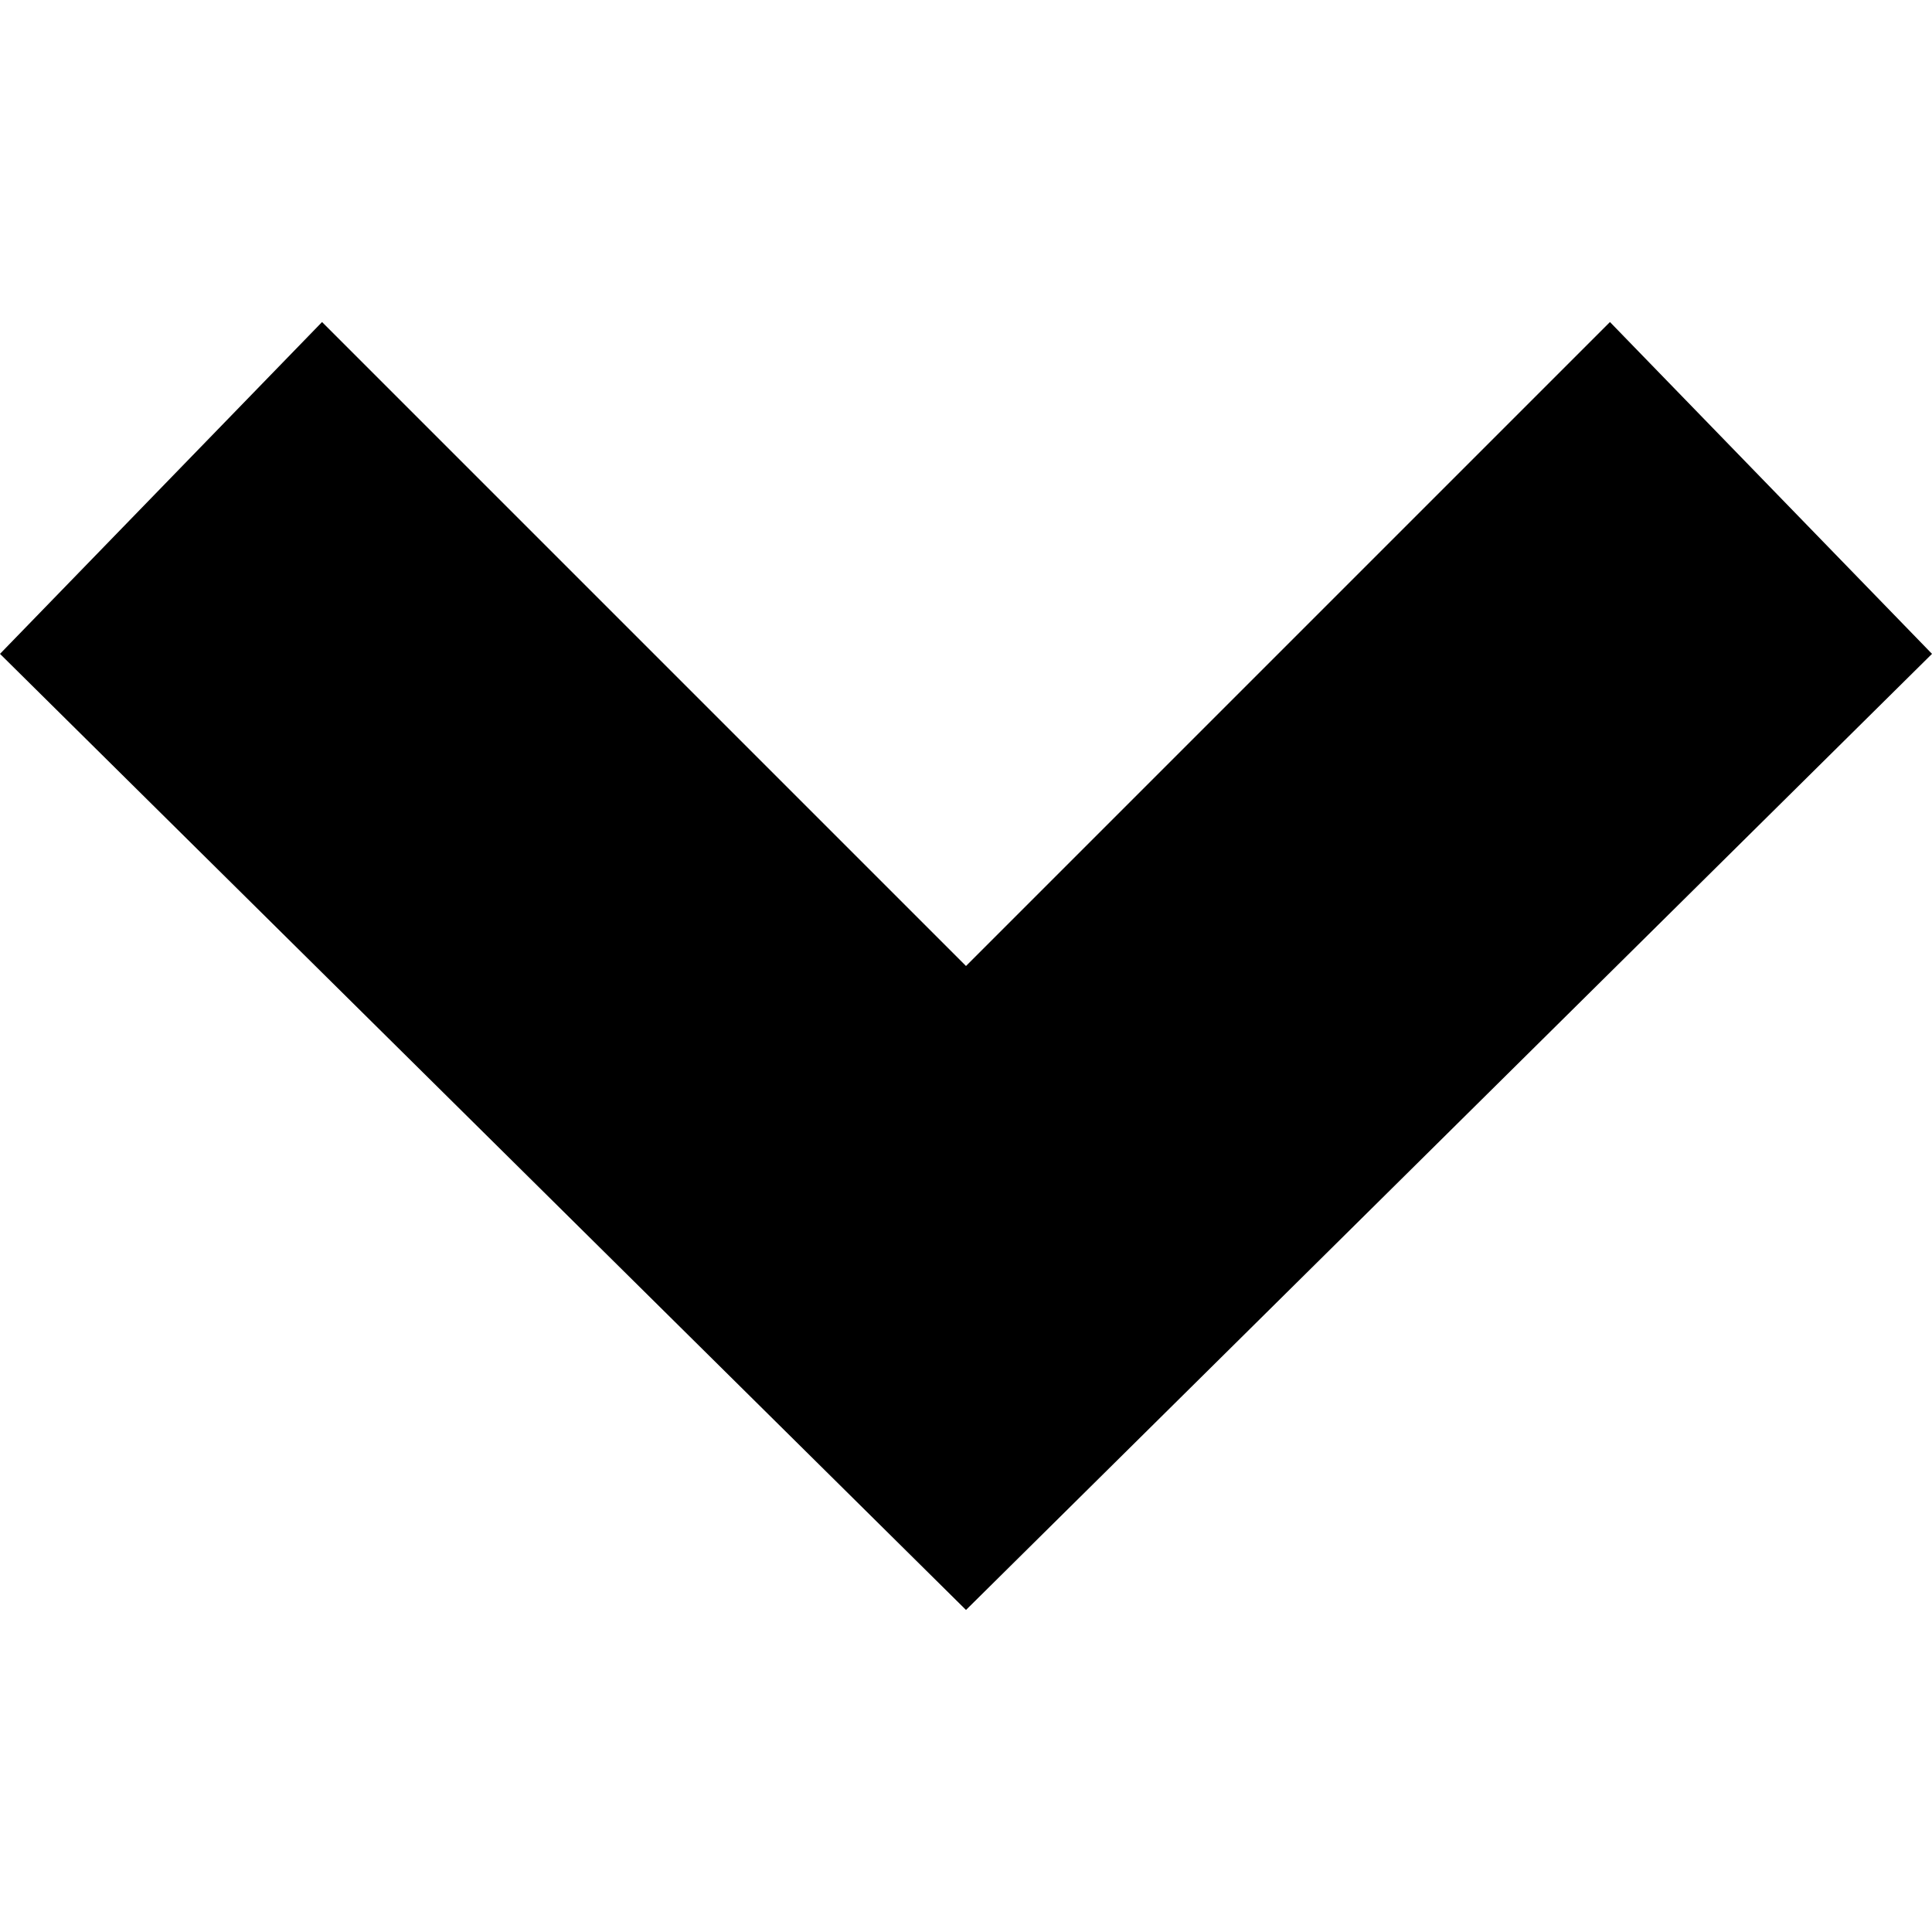 <?xml version="1.0" encoding="utf-8"?>
<!-- Generator: Adobe Illustrator 16.0.3, SVG Export Plug-In . SVG Version: 6.00 Build 0)  -->
<!DOCTYPE svg PUBLIC "-//W3C//DTD SVG 1.1//EN" "http://www.w3.org/Graphics/SVG/1.1/DTD/svg11.dtd">
<svg version="1.1" id="Vrstva_1" xmlns="http://www.w3.org/2000/svg" xmlns:xlink="http://www.w3.org/1999/xlink" x="0px" y="0px"
	 width="16px" height="16px" viewBox="-2 0 16 16" enable-background="new -2 0 16 16" xml:space="preserve">
<g>
	<g>
		<path d="M-2,5.415l2.667-2.748L6,8l5.333-5.333L14,5.415l-8,7.918L-2,5.415z"/>
	</g>
</g>
</svg>
